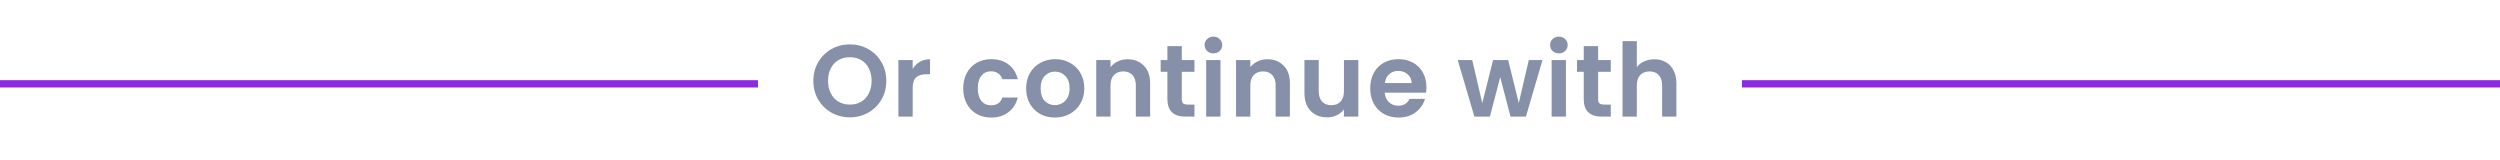<svg width="343" height="22" viewBox="0 0 343 22" fill="none" xmlns="http://www.w3.org/2000/svg">
<path d="M116.603 16.098C115.688 16.098 114.848 15.883 114.083 15.454C113.317 15.025 112.711 14.432 112.263 13.676C111.815 12.911 111.591 12.047 111.591 11.086C111.591 10.134 111.815 9.28 112.263 8.524C112.711 7.759 113.317 7.161 114.083 6.732C114.848 6.303 115.688 6.088 116.603 6.088C117.527 6.088 118.367 6.303 119.123 6.732C119.888 7.161 120.49 7.759 120.929 8.524C121.377 9.28 121.601 10.134 121.601 11.086C121.601 12.047 121.377 12.911 120.929 13.676C120.49 14.432 119.888 15.025 119.123 15.454C118.357 15.883 117.517 16.098 116.603 16.098ZM116.603 14.348C117.191 14.348 117.709 14.217 118.157 13.956C118.605 13.685 118.955 13.303 119.207 12.808C119.459 12.313 119.585 11.739 119.585 11.086C119.585 10.433 119.459 9.863 119.207 9.378C118.955 8.883 118.605 8.505 118.157 8.244C117.709 7.983 117.191 7.852 116.603 7.852C116.015 7.852 115.492 7.983 115.035 8.244C114.587 8.505 114.237 8.883 113.985 9.378C113.733 9.863 113.607 10.433 113.607 11.086C113.607 11.739 113.733 12.313 113.985 12.808C114.237 13.303 114.587 13.685 115.035 13.956C115.492 14.217 116.015 14.348 116.603 14.348ZM125.219 9.448C125.471 9.037 125.797 8.715 126.199 8.482C126.609 8.249 127.076 8.132 127.599 8.132V10.19H127.081C126.465 10.19 125.998 10.335 125.681 10.624C125.373 10.913 125.219 11.417 125.219 12.136V16H123.259V8.244H125.219V9.448ZM132.151 12.122C132.151 11.319 132.314 10.619 132.641 10.022C132.968 9.415 133.42 8.949 133.999 8.622C134.578 8.286 135.24 8.118 135.987 8.118C136.948 8.118 137.742 8.361 138.367 8.846C139.002 9.322 139.426 9.994 139.641 10.862H137.527C137.415 10.526 137.224 10.265 136.953 10.078C136.692 9.882 136.365 9.784 135.973 9.784C135.413 9.784 134.97 9.989 134.643 10.4C134.316 10.801 134.153 11.375 134.153 12.122C134.153 12.859 134.316 13.433 134.643 13.844C134.97 14.245 135.413 14.446 135.973 14.446C136.766 14.446 137.284 14.091 137.527 13.382H139.641C139.426 14.222 139.002 14.889 138.367 15.384C137.732 15.879 136.939 16.126 135.987 16.126C135.24 16.126 134.578 15.963 133.999 15.636C133.42 15.3 132.968 14.833 132.641 14.236C132.314 13.629 132.151 12.925 132.151 12.122ZM144.721 16.126C143.974 16.126 143.302 15.963 142.705 15.636C142.107 15.3 141.636 14.829 141.291 14.222C140.955 13.615 140.787 12.915 140.787 12.122C140.787 11.329 140.959 10.629 141.305 10.022C141.659 9.415 142.14 8.949 142.747 8.622C143.353 8.286 144.03 8.118 144.777 8.118C145.523 8.118 146.2 8.286 146.807 8.622C147.413 8.949 147.889 9.415 148.235 10.022C148.589 10.629 148.767 11.329 148.767 12.122C148.767 12.915 148.585 13.615 148.221 14.222C147.866 14.829 147.381 15.3 146.765 15.636C146.158 15.963 145.477 16.126 144.721 16.126ZM144.721 14.418C145.075 14.418 145.407 14.334 145.715 14.166C146.032 13.989 146.284 13.727 146.471 13.382C146.657 13.037 146.751 12.617 146.751 12.122C146.751 11.385 146.555 10.82 146.163 10.428C145.78 10.027 145.309 9.826 144.749 9.826C144.189 9.826 143.717 10.027 143.335 10.428C142.961 10.82 142.775 11.385 142.775 12.122C142.775 12.859 142.957 13.429 143.321 13.83C143.694 14.222 144.161 14.418 144.721 14.418ZM154.702 8.132C155.626 8.132 156.373 8.426 156.942 9.014C157.512 9.593 157.796 10.405 157.796 11.45V16H155.836V11.716C155.836 11.1 155.682 10.629 155.374 10.302C155.066 9.966 154.646 9.798 154.114 9.798C153.573 9.798 153.144 9.966 152.826 10.302C152.518 10.629 152.364 11.1 152.364 11.716V16H150.404V8.244H152.364V9.21C152.626 8.874 152.957 8.613 153.358 8.426C153.769 8.23 154.217 8.132 154.702 8.132ZM162.142 9.854V13.606C162.142 13.867 162.203 14.059 162.324 14.18C162.455 14.292 162.67 14.348 162.968 14.348H163.878V16H162.646C160.994 16 160.168 15.197 160.168 13.592V9.854H159.244V8.244H160.168V6.326H162.142V8.244H163.878V9.854H162.142ZM166.482 7.32C166.137 7.32 165.847 7.213 165.614 6.998C165.39 6.774 165.278 6.499 165.278 6.172C165.278 5.845 165.39 5.575 165.614 5.36C165.847 5.136 166.137 5.024 166.482 5.024C166.827 5.024 167.112 5.136 167.336 5.36C167.569 5.575 167.686 5.845 167.686 6.172C167.686 6.499 167.569 6.774 167.336 6.998C167.112 7.213 166.827 7.32 166.482 7.32ZM167.448 8.244V16H165.488V8.244H167.448ZM173.883 8.132C174.807 8.132 175.553 8.426 176.123 9.014C176.692 9.593 176.977 10.405 176.977 11.45V16H175.017V11.716C175.017 11.1 174.863 10.629 174.555 10.302C174.247 9.966 173.827 9.798 173.295 9.798C172.753 9.798 172.324 9.966 172.007 10.302C171.699 10.629 171.545 11.1 171.545 11.716V16H169.585V8.244H171.545V9.21C171.806 8.874 172.137 8.613 172.539 8.426C172.949 8.23 173.397 8.132 173.883 8.132ZM186.362 8.244V16H184.388V15.02C184.136 15.356 183.805 15.622 183.394 15.818C182.993 16.005 182.554 16.098 182.078 16.098C181.472 16.098 180.935 15.972 180.468 15.72C180.002 15.459 179.633 15.081 179.362 14.586C179.101 14.082 178.97 13.485 178.97 12.794V8.244H180.93V12.514C180.93 13.13 181.084 13.606 181.392 13.942C181.7 14.269 182.12 14.432 182.652 14.432C183.194 14.432 183.618 14.269 183.926 13.942C184.234 13.606 184.388 13.13 184.388 12.514V8.244H186.362ZM195.706 11.954C195.706 12.234 195.688 12.486 195.65 12.71H189.98C190.027 13.27 190.223 13.709 190.568 14.026C190.914 14.343 191.338 14.502 191.842 14.502C192.57 14.502 193.088 14.189 193.396 13.564H195.51C195.286 14.311 194.857 14.927 194.222 15.412C193.588 15.888 192.808 16.126 191.884 16.126C191.138 16.126 190.466 15.963 189.868 15.636C189.28 15.3 188.818 14.829 188.482 14.222C188.156 13.615 187.992 12.915 187.992 12.122C187.992 11.319 188.156 10.615 188.482 10.008C188.809 9.401 189.266 8.935 189.854 8.608C190.442 8.281 191.119 8.118 191.884 8.118C192.622 8.118 193.28 8.277 193.858 8.594C194.446 8.911 194.899 9.364 195.216 9.952C195.543 10.531 195.706 11.198 195.706 11.954ZM193.676 11.394C193.667 10.89 193.485 10.489 193.13 10.19C192.776 9.882 192.342 9.728 191.828 9.728C191.343 9.728 190.932 9.877 190.596 10.176C190.27 10.465 190.069 10.871 189.994 11.394H193.676ZM211.625 8.244L209.357 16H207.243L205.829 10.582L204.415 16H202.287L200.005 8.244H201.993L203.365 14.152L204.849 8.244H206.921L208.377 14.138L209.749 8.244H211.625ZM213.879 7.32C213.534 7.32 213.245 7.213 213.011 6.998C212.787 6.774 212.675 6.499 212.675 6.172C212.675 5.845 212.787 5.575 213.011 5.36C213.245 5.136 213.534 5.024 213.879 5.024C214.225 5.024 214.509 5.136 214.733 5.36C214.967 5.575 215.083 5.845 215.083 6.172C215.083 6.499 214.967 6.774 214.733 6.998C214.509 7.213 214.225 7.32 213.879 7.32ZM214.845 8.244V16H212.885V8.244H214.845ZM219.264 9.854V13.606C219.264 13.867 219.324 14.059 219.446 14.18C219.576 14.292 219.791 14.348 220.09 14.348H221V16H219.768C218.116 16 217.29 15.197 217.29 13.592V9.854H216.366V8.244H217.29V6.326H219.264V8.244H221V9.854H219.264ZM226.978 8.132C227.566 8.132 228.088 8.263 228.546 8.524C229.003 8.776 229.358 9.154 229.61 9.658C229.871 10.153 230.002 10.75 230.002 11.45V16H228.042V11.716C228.042 11.1 227.888 10.629 227.58 10.302C227.272 9.966 226.852 9.798 226.32 9.798C225.778 9.798 225.349 9.966 225.032 10.302C224.724 10.629 224.57 11.1 224.57 11.716V16H222.61V5.64H224.57V9.21C224.822 8.874 225.158 8.613 225.578 8.426C225.998 8.23 226.464 8.132 226.978 8.132Z" fill="#8790A9"/>
<line y1="11.5" x2="104" y2="11.5" stroke="#8A2BE2"/>
<line x1="239" y1="11.5" x2="343" y2="11.5" stroke="#8A2BE2"/>
</svg>
